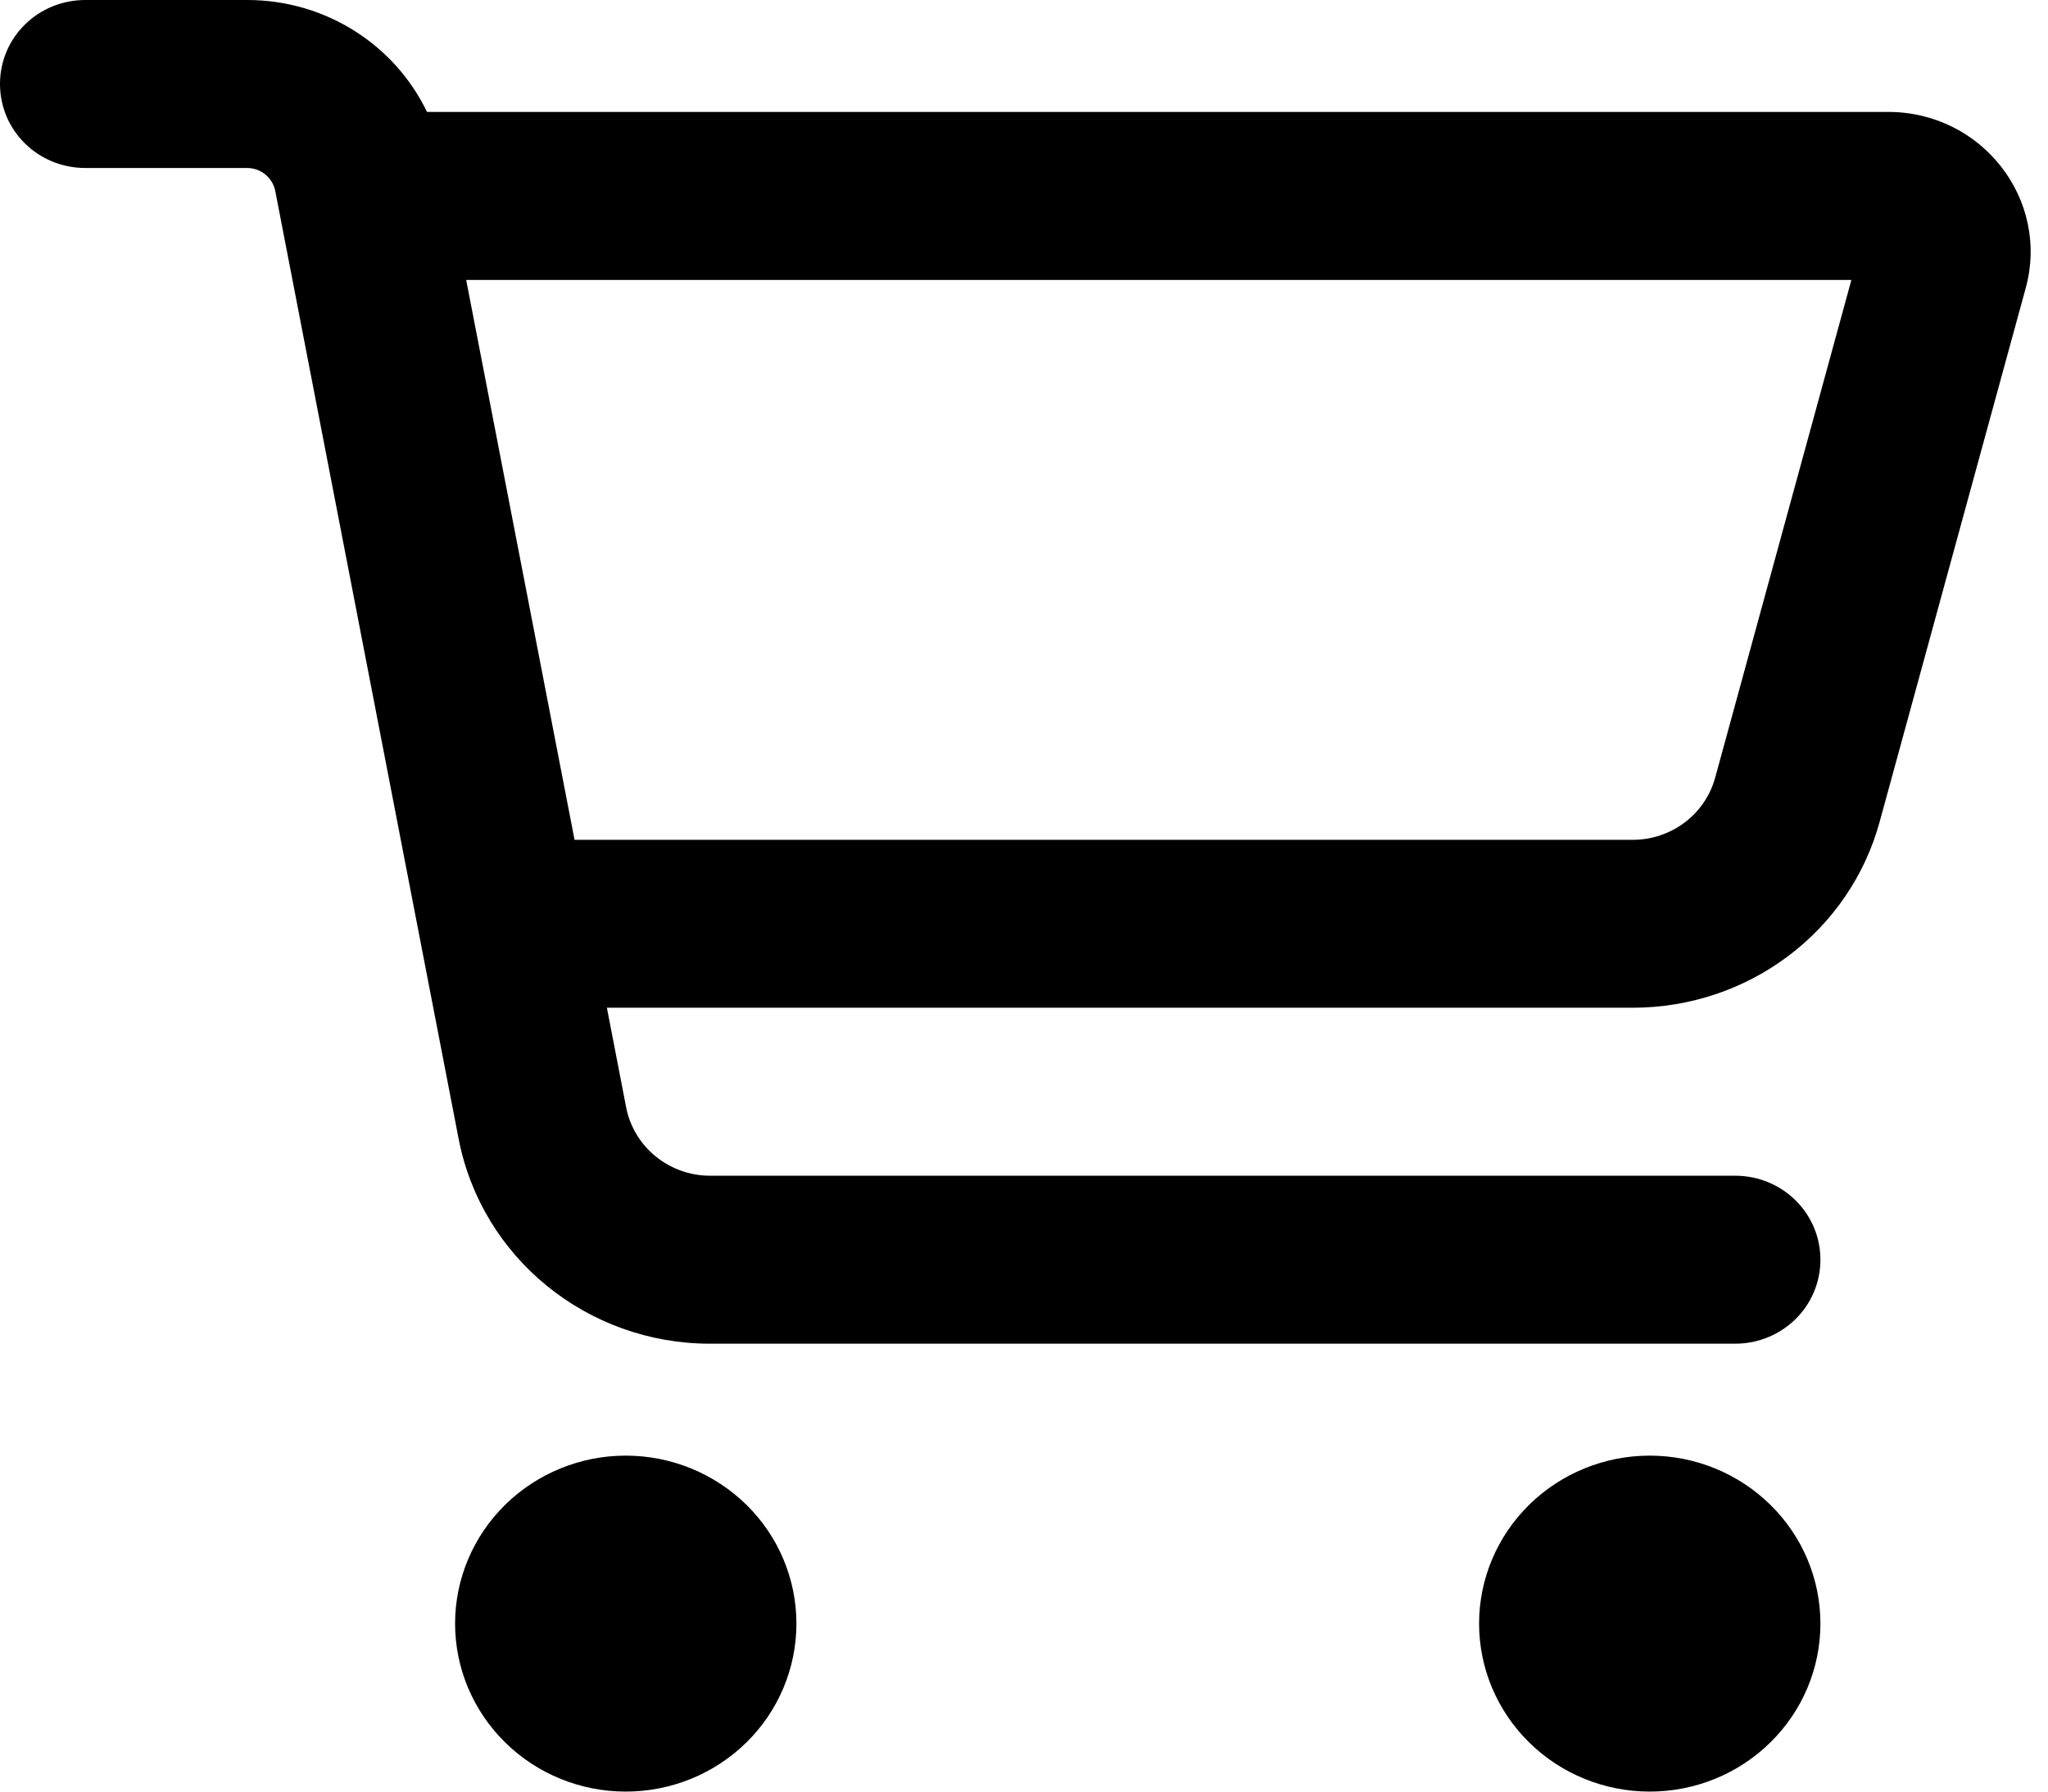 <svg width="24" height="21" viewBox="0 0 24 21" fill="none" xmlns="http://www.w3.org/2000/svg">
<g clip-path="url(#clip0_655_216)">
<path d="M1 0C0.446 0 0 0.439 0 0.984C0 1.53 0.446 1.969 1 1.969H2.896C3.054 1.969 3.192 2.079 3.225 2.235L5.375 13.351C5.646 14.745 6.883 15.75 8.321 15.75H20.333C20.887 15.75 21.333 15.311 21.333 14.766C21.333 14.22 20.887 13.781 20.333 13.781H8.321C7.842 13.781 7.429 13.445 7.338 12.981L7.112 11.812H19.133C20.492 11.812 21.679 10.918 22.029 9.626L23.738 3.38C24.025 2.338 23.225 1.312 22.129 1.312H5.004C4.625 0.525 3.817 0 2.896 0H1ZM5.463 3.281H21.696L20.1 9.114C19.983 9.544 19.587 9.844 19.133 9.844H6.733L5.463 3.281ZM7.333 21C7.864 21 8.372 20.793 8.748 20.423C9.123 20.054 9.333 19.553 9.333 19.031C9.333 18.509 9.123 18.008 8.748 17.639C8.372 17.27 7.864 17.062 7.333 17.062C6.803 17.062 6.294 17.27 5.919 17.639C5.544 18.008 5.333 18.509 5.333 19.031C5.333 19.553 5.544 20.054 5.919 20.423C6.294 20.793 6.803 21 7.333 21ZM21.333 19.031C21.333 18.509 21.123 18.008 20.747 17.639C20.372 17.27 19.864 17.062 19.333 17.062C18.803 17.062 18.294 17.27 17.919 17.639C17.544 18.008 17.333 18.509 17.333 19.031C17.333 19.553 17.544 20.054 17.919 20.423C18.294 20.793 18.803 21 19.333 21C19.864 21 20.372 20.793 20.747 20.423C21.123 20.054 21.333 19.553 21.333 19.031Z" fill="black"/>
</g>
<defs>
<clipPath id="clip0_655_216">
<rect width="24" height="21" fill="white"/>
</clipPath>
</defs>
</svg>
